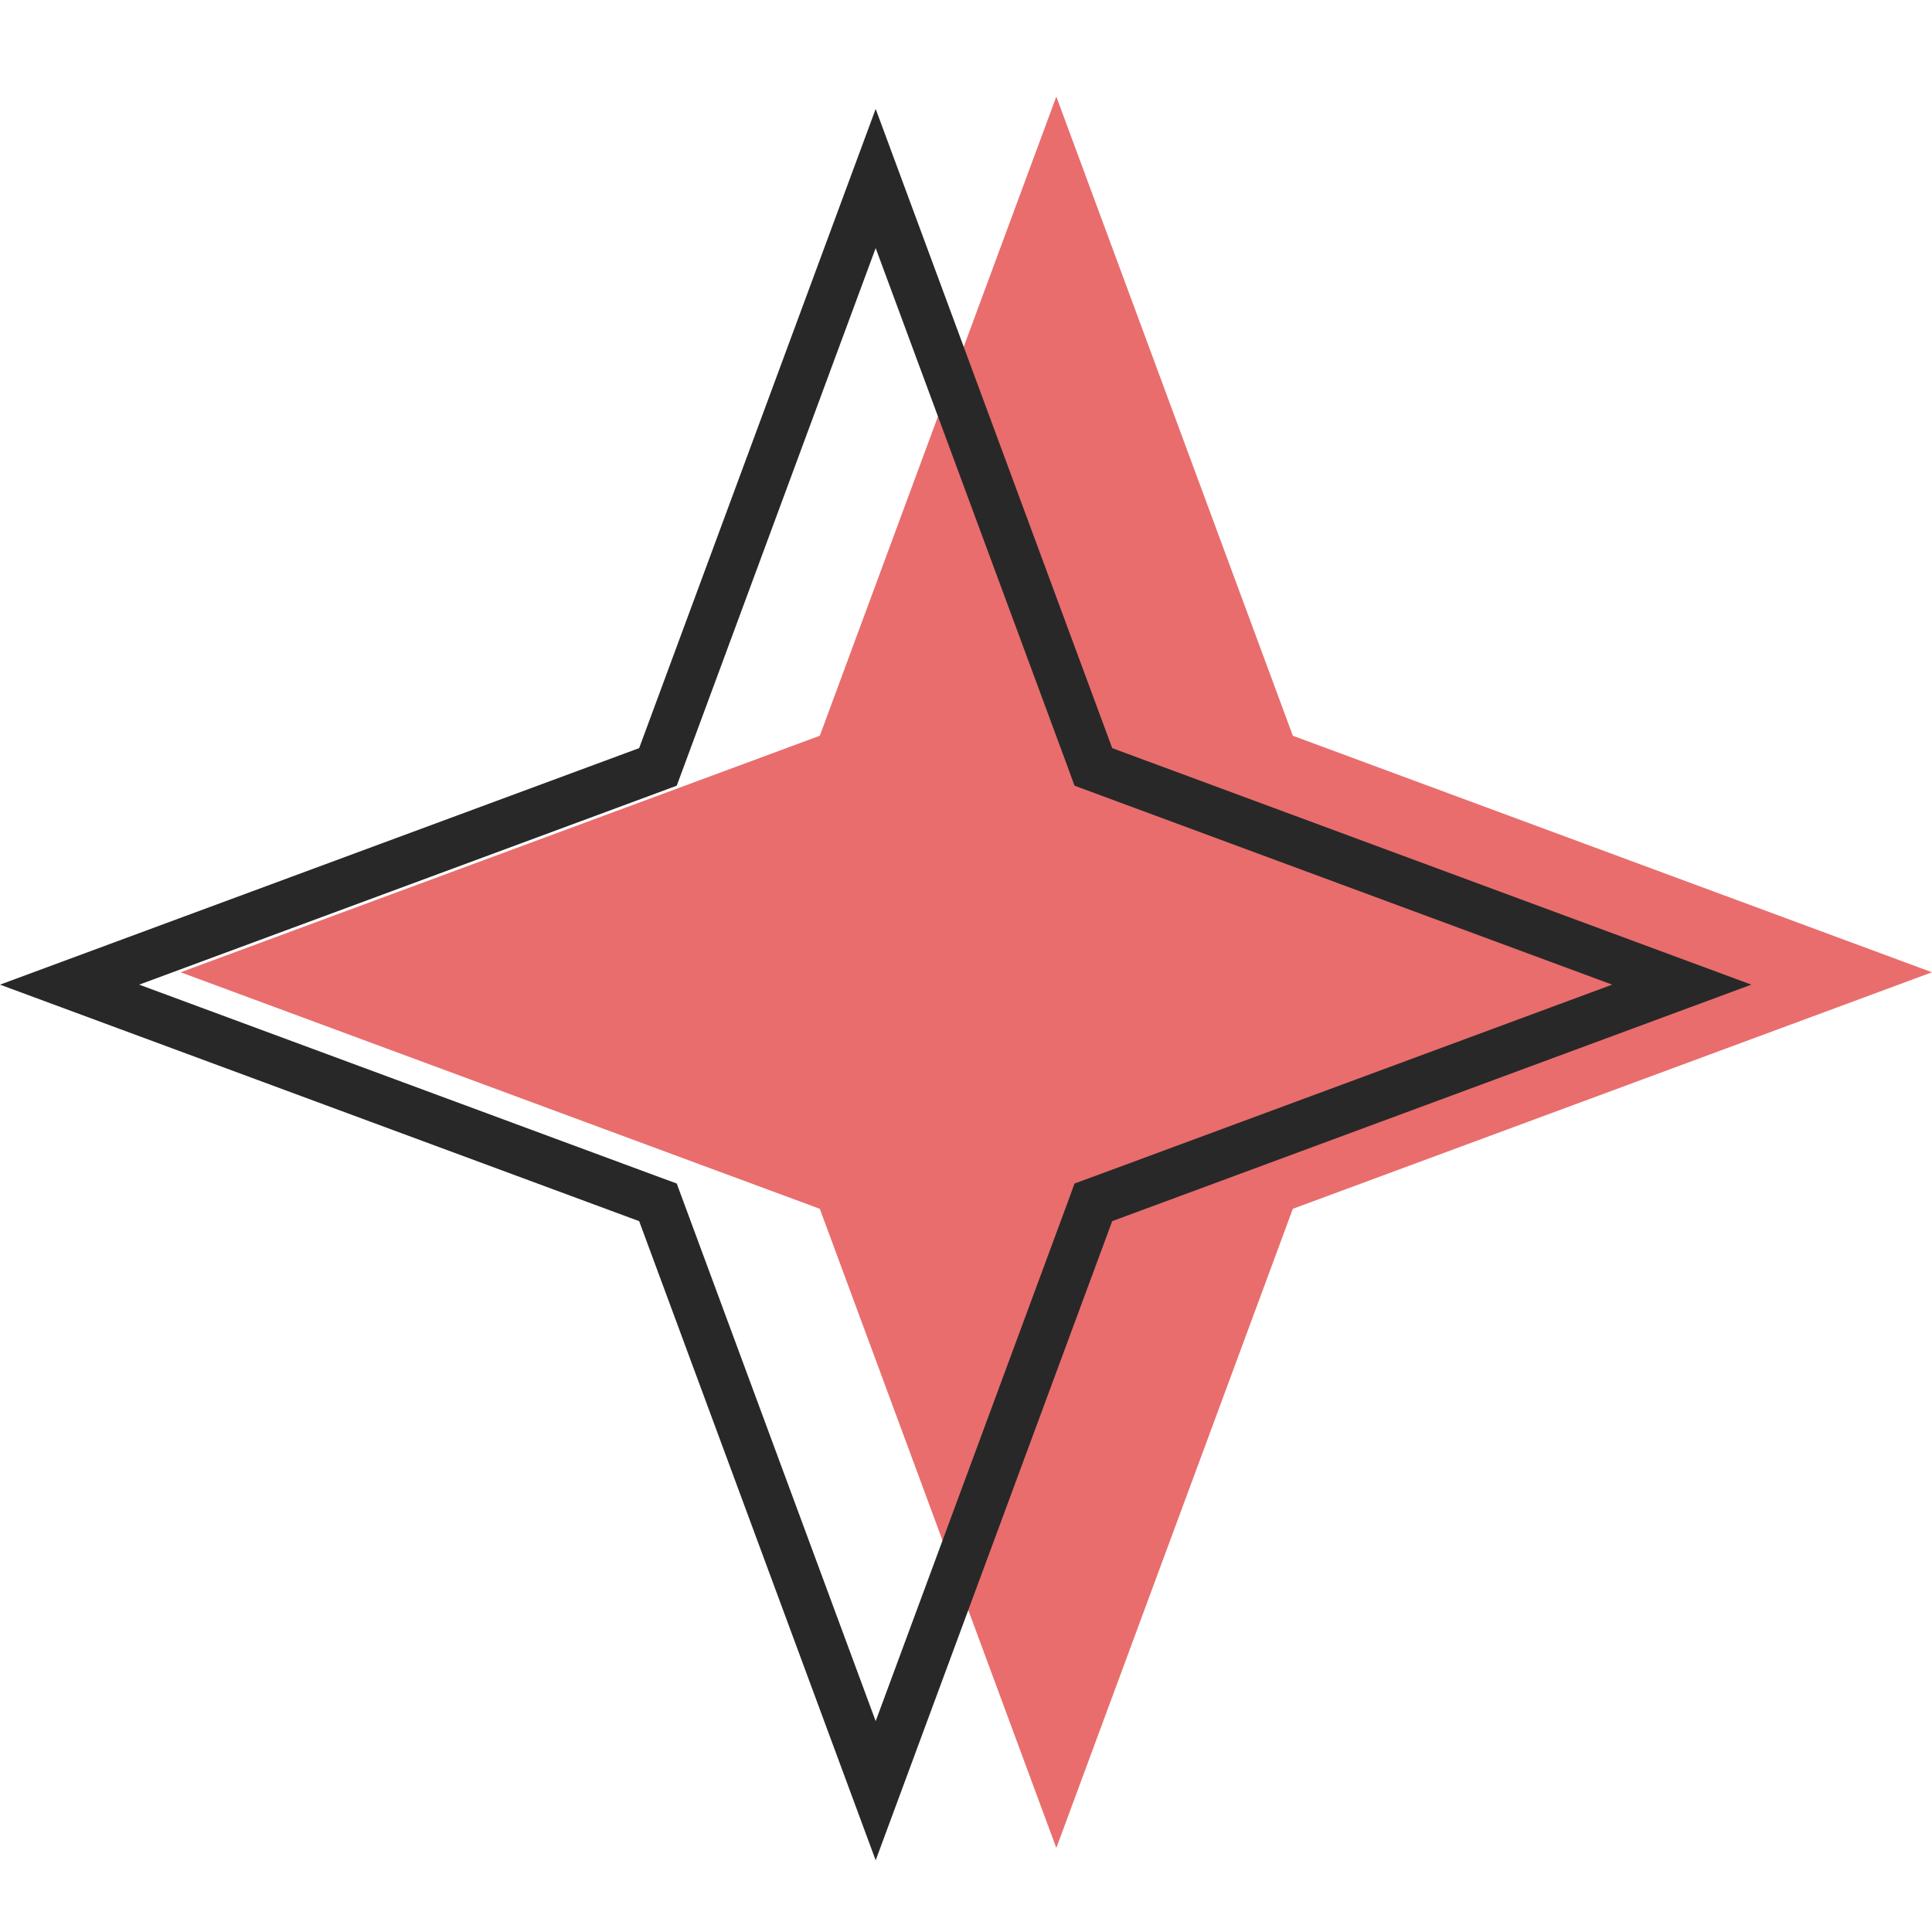 <svg width="40" height="40" viewBox="0 0 40 40" fill="none" xmlns="http://www.w3.org/2000/svg">
<path d="M21.87 2L26.767 15.233L40 20.13L26.767 25.027L21.87 38.26L16.973 25.027L3.74 20.13L16.973 15.233L21.87 2Z" fill="#E96D6D"/>
<path d="M18.13 37.075L13.702 25.109L13.622 24.893L13.407 24.814L1.441 20.386L13.407 15.958L13.622 15.878L13.702 15.662L18.13 3.696L22.558 15.662L22.637 15.878L22.853 15.958L34.819 20.386L22.853 24.814L22.637 24.893L22.558 25.109L18.13 37.075Z" stroke="#282828"/>
</svg>
